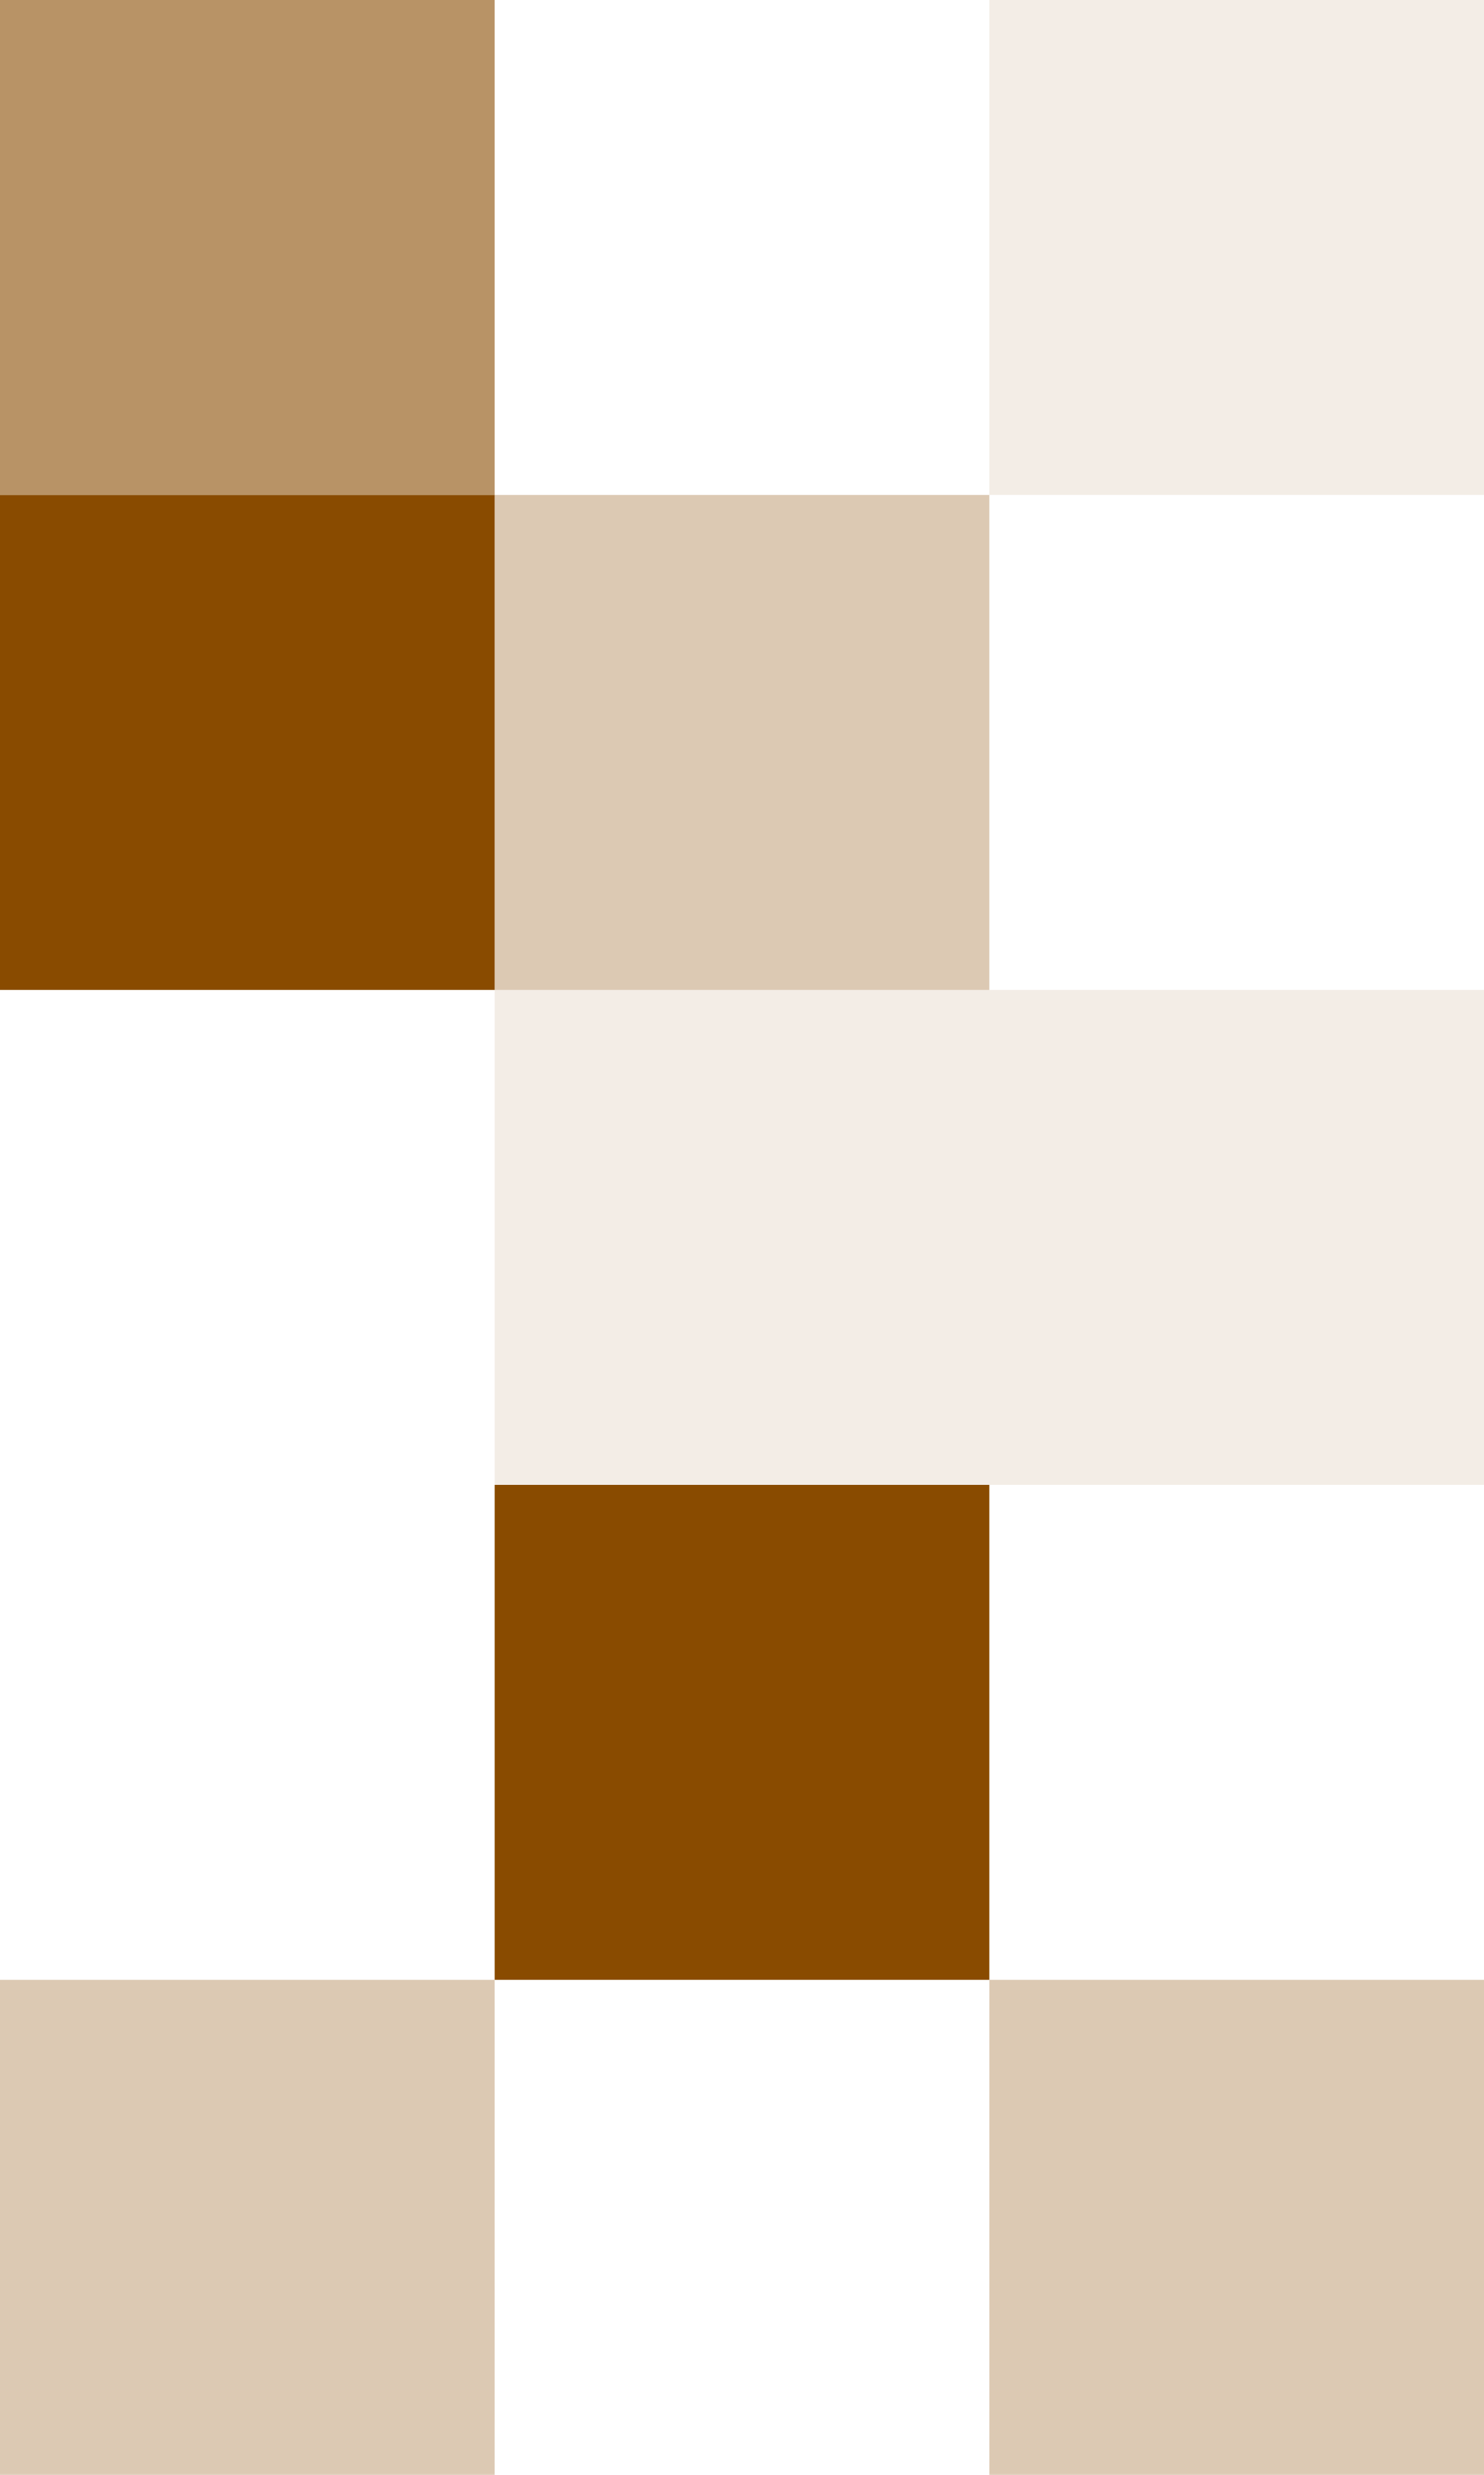 <svg xmlns="http://www.w3.org/2000/svg" width="180" height="300" fill="none"><path fill="#894B00" d="M120 120H60V60h60zM180 300h-60v-60h60zM60 300H0v-60h60z" opacity=".3"/><path fill="#894B00" d="M60 120H0V60h60zM120 240H60v-60h60z"/><path fill="#894B00" d="M180 60h-60V0h60zM180 180h-60v-60h60zM120 180H60v-60h60z" opacity=".1"/><path fill="#894B00" d="M60 60H0V0h60z" opacity=".6"/></svg>